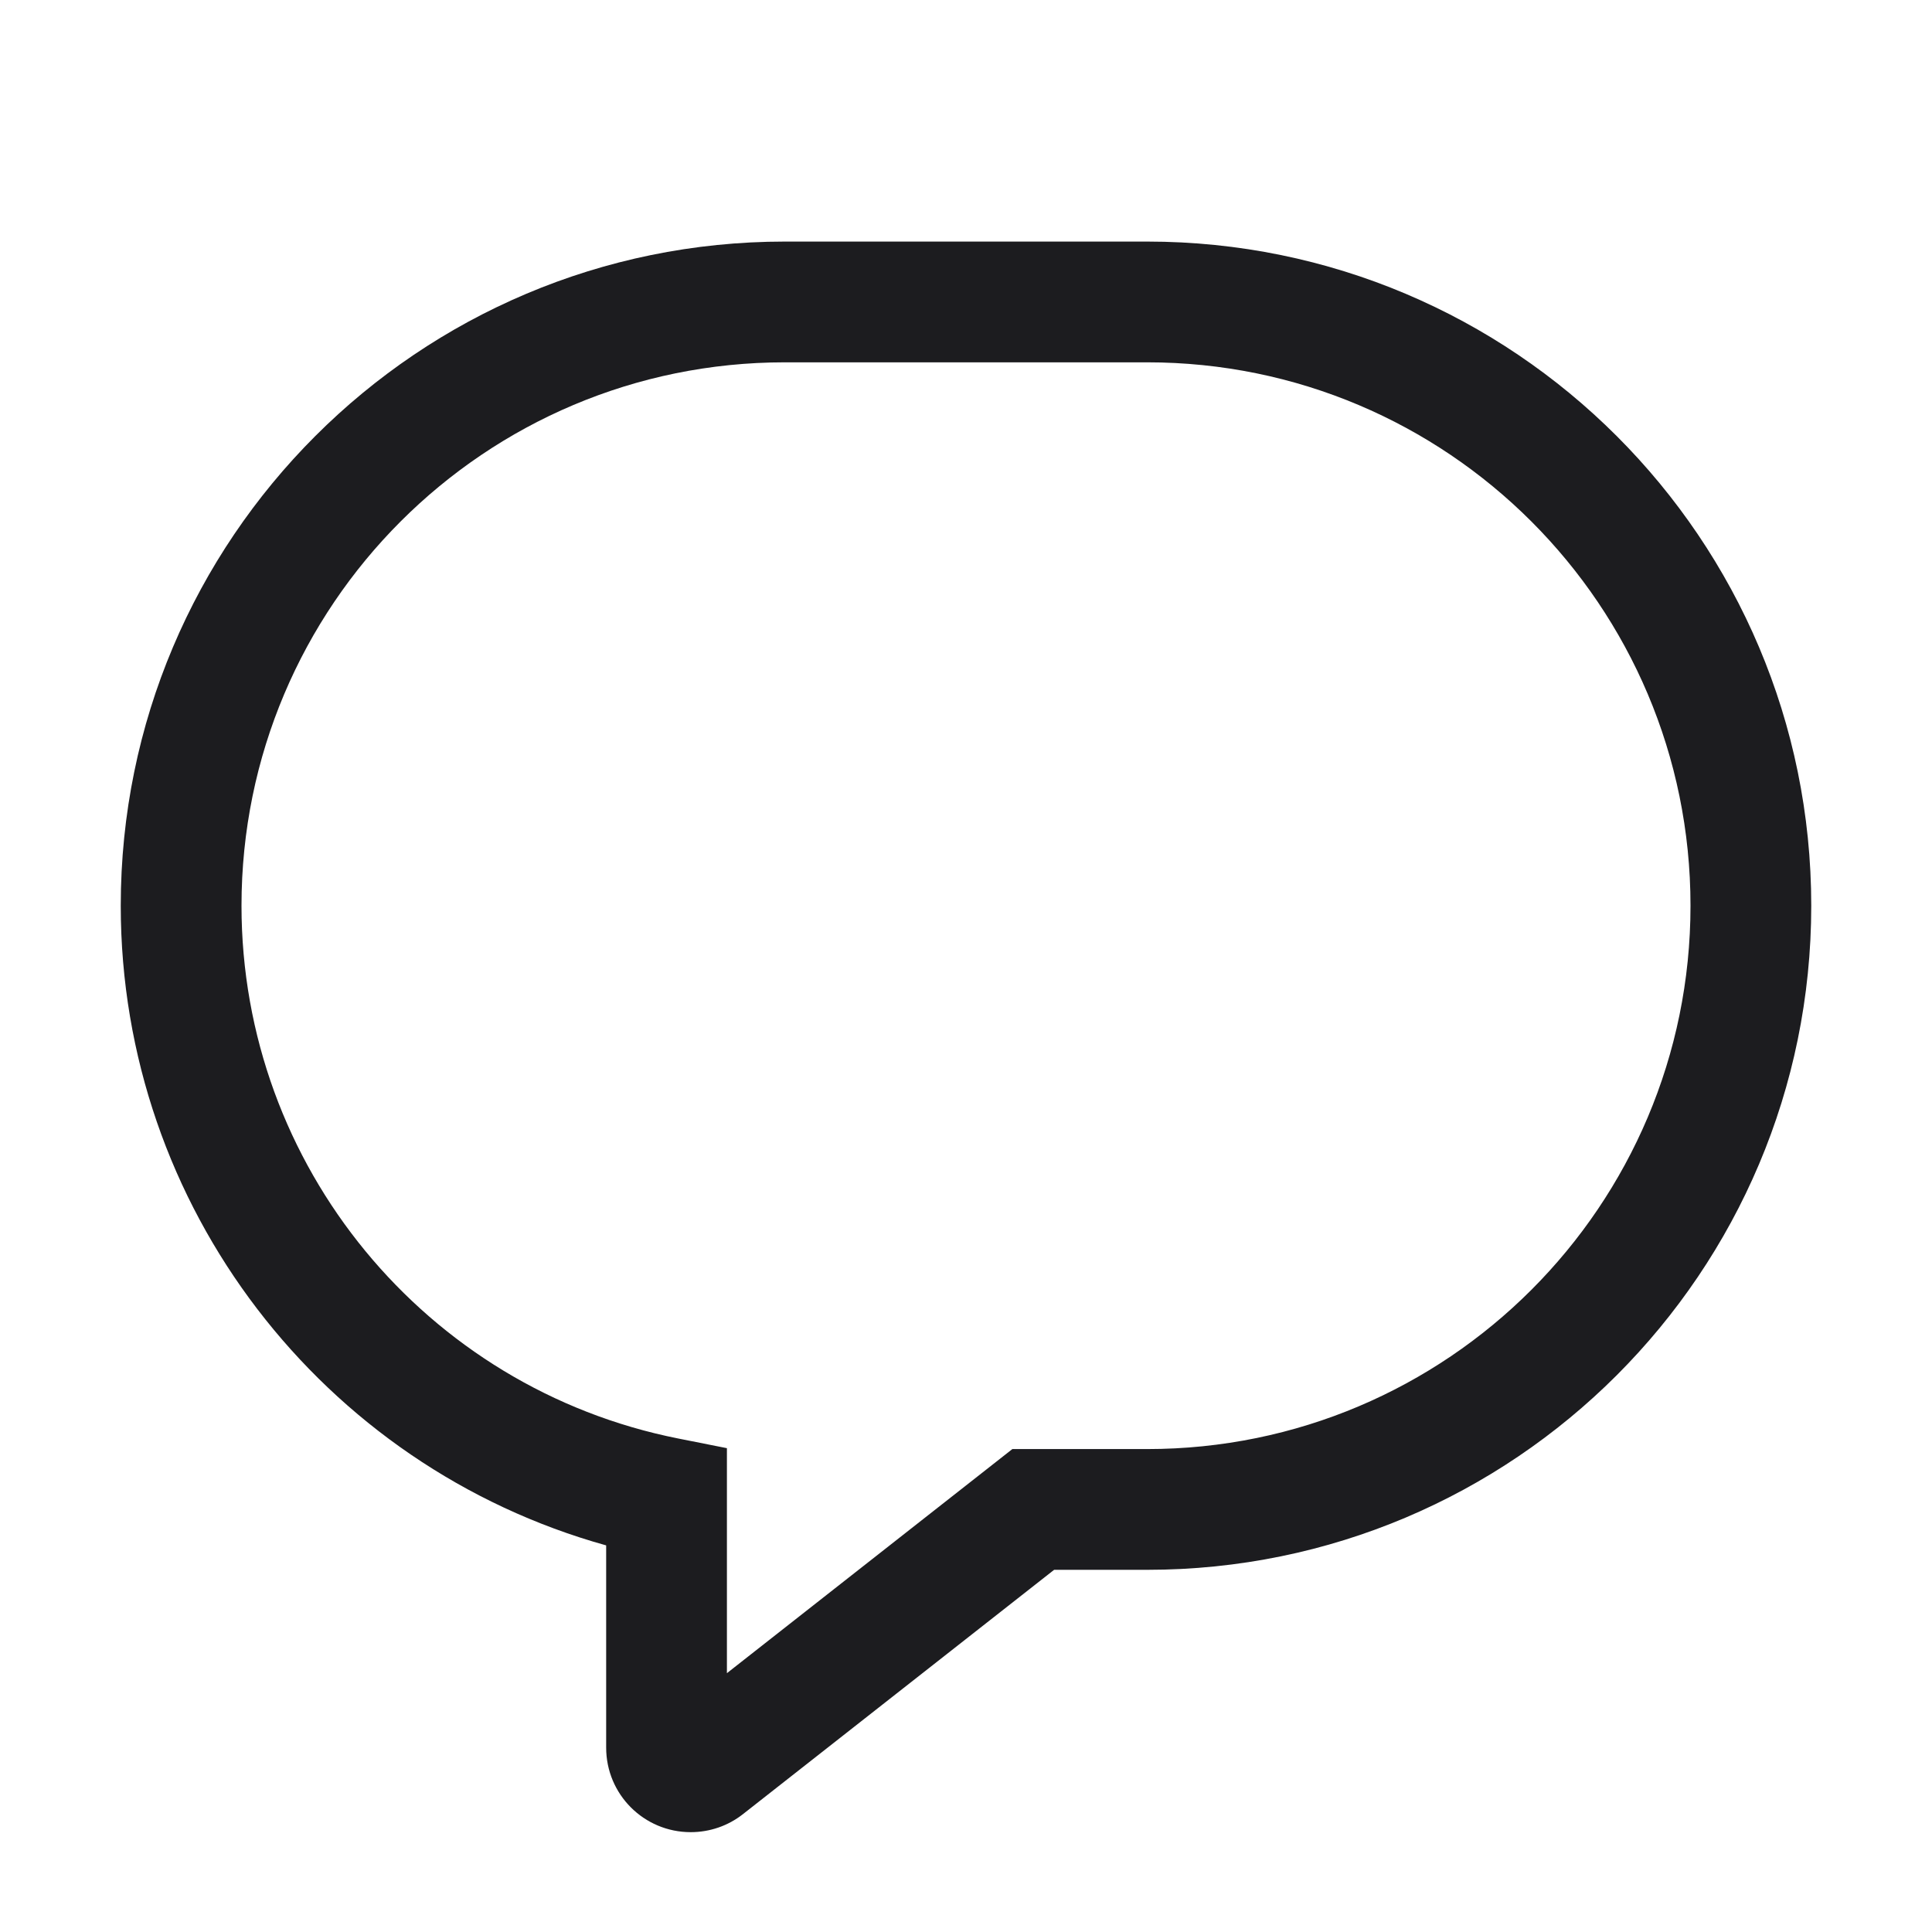 <?xml version="1.0" encoding="UTF-8"?>
<svg width="28px" height="28px" viewBox="0 0 28 28" version="1.1" xmlns="http://www.w3.org/2000/svg" xmlns:xlink="http://www.w3.org/1999/xlink">
    <title>评论-回复</title>
    <g id="社区消费及发布【火野丽】" stroke="none" stroke-width="1" fill="none" fill-rule="evenodd">
        <g id="推荐展开" transform="translate(-312, -719)" fill="#1C1C1F" fill-rule="nonzero">
            <g id="编组-6" transform="translate(0, 127)">
                <g id="社区操作模块" transform="translate(0, 578)">
                    <g id="社区操作右边" transform="translate(179, 14)">
                        <g id="回复" transform="translate(133, 0)">
                            <path d="M10.766,26.293 C10.551,26.462 10.285,26.553 10.01,26.553 C9.333,26.553 8.785,26.006 8.785,25.328 L8.785,22.397 C4.679,21.254 1.75,17.492 1.75,13.126 C1.75,7.809 6.06,3.501 11.375,3.501 L16.625,3.501 C21.94,3.501 26.25,7.809 26.25,13.126 C26.25,18.44 21.94,22.751 16.625,22.751 L15.277,22.751 L10.766,26.293 Z M14.672,21.001 L16.625,21.001 C20.974,21.001 24.5,17.474 24.5,13.126 C24.5,8.775 20.974,5.251 16.625,5.251 L11.375,5.251 C7.026,5.251 3.5,8.775 3.5,13.126 C3.5,16.899 6.174,20.122 9.83,20.848 L10.535,20.988 L10.535,24.249 L14.672,21.001 Z" id="Fill-1"></path>
                        </g>
                    </g>
                </g>
            </g>
        </g>
    </g>
</svg>